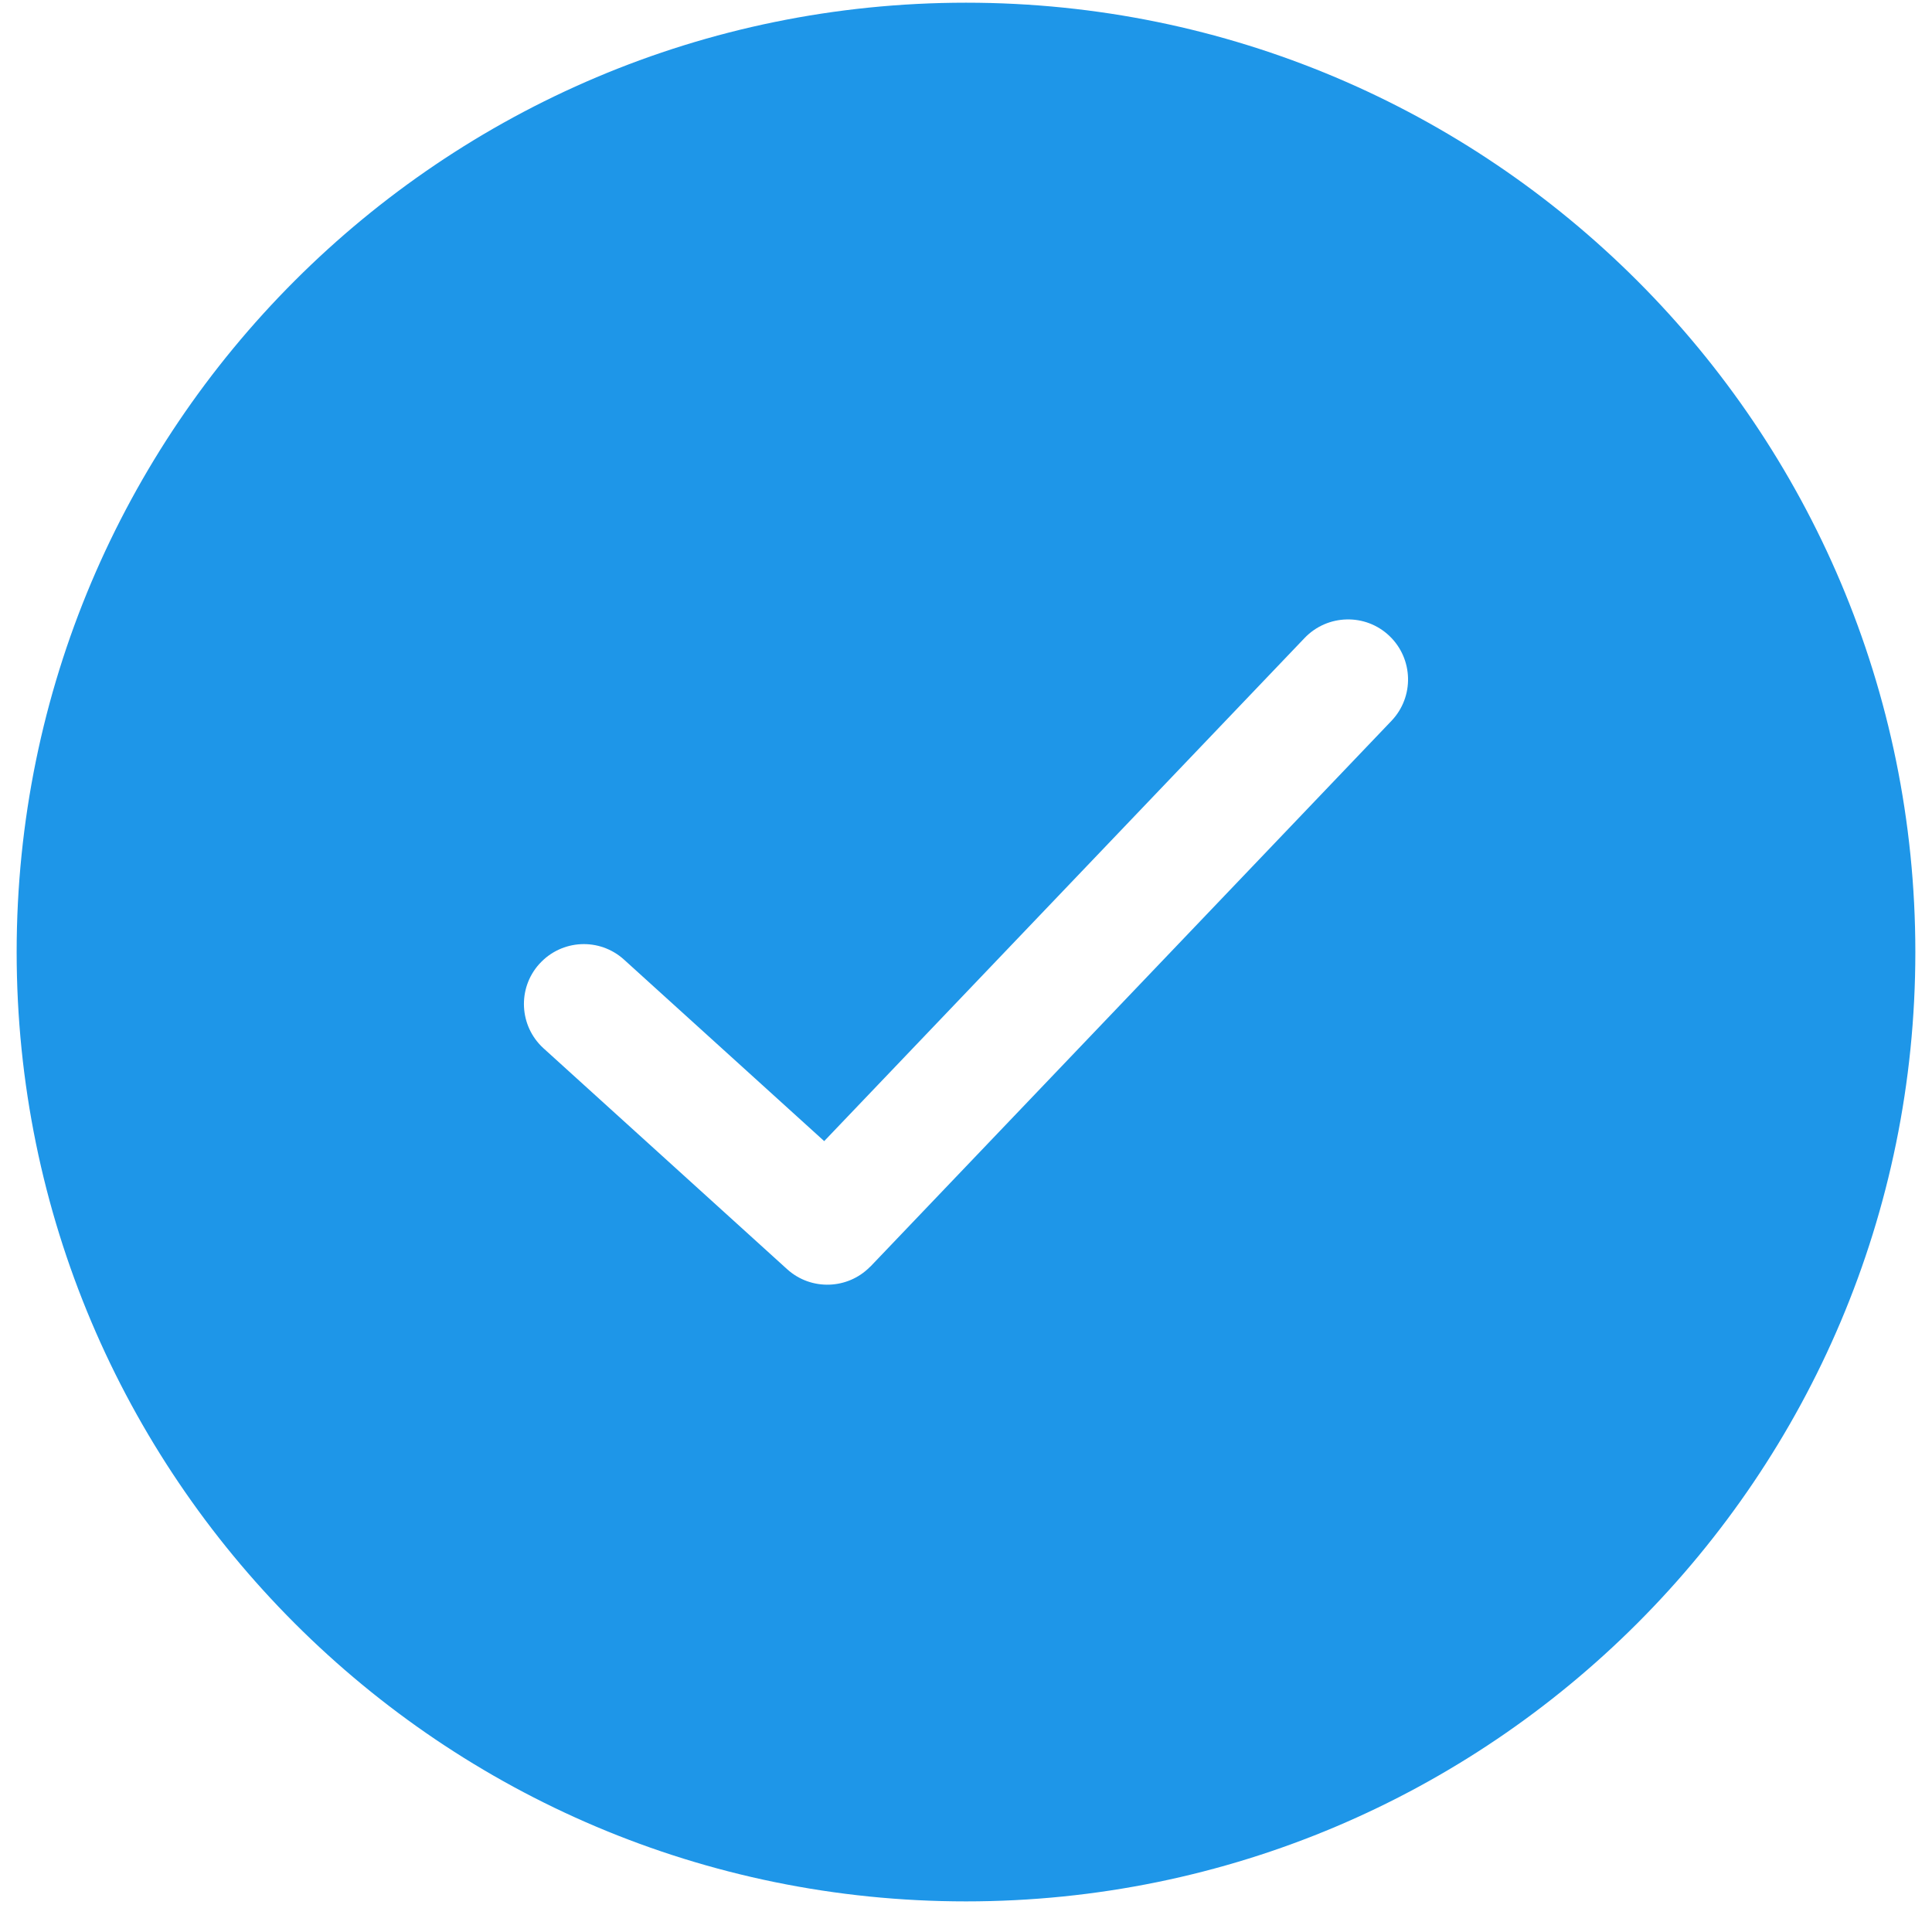 <svg width="58" height="58" viewBox="0 0 58 58" fill="none" xmlns="http://www.w3.org/2000/svg">
<g clip-path="url(#clip0_1024_39178)">
<path fill-rule="evenodd" clip-rule="evenodd" d="M29 0.081C44.74 0.081 57.5 12.841 57.5 28.581C57.5 44.321 44.74 57.081 29 57.081C13.26 57.081 0.5 44.321 0.5 28.581C0.5 12.841 13.26 0.081 29 0.081ZM16.32 31.475L16.314 31.468C15.949 31.135 15.754 30.686 15.731 30.23C15.708 29.775 15.858 29.309 16.187 28.942C16.192 28.937 16.196 28.932 16.201 28.928C16.533 28.564 16.982 28.368 17.438 28.345C17.897 28.322 18.365 28.475 18.733 28.808L24.743 34.257L39.164 19.154C39.508 18.794 39.964 18.607 40.426 18.596C40.886 18.584 41.351 18.748 41.711 19.091C42.071 19.434 42.258 19.891 42.27 20.352C42.282 20.813 42.117 21.278 41.775 21.638L26.142 38.011C26.131 38.022 26.12 38.033 26.108 38.042C25.776 38.374 25.343 38.55 24.903 38.566C24.451 38.583 23.992 38.43 23.63 38.102L16.326 31.479L16.32 31.475Z" fill="#1E96E8"/>
</g>
<defs>
<clipPath id="clip0_1024_39178">
<rect width="57" height="57" fill="white" transform="translate(0.5 0.081)"/>
</clipPath>
</defs>
</svg>
